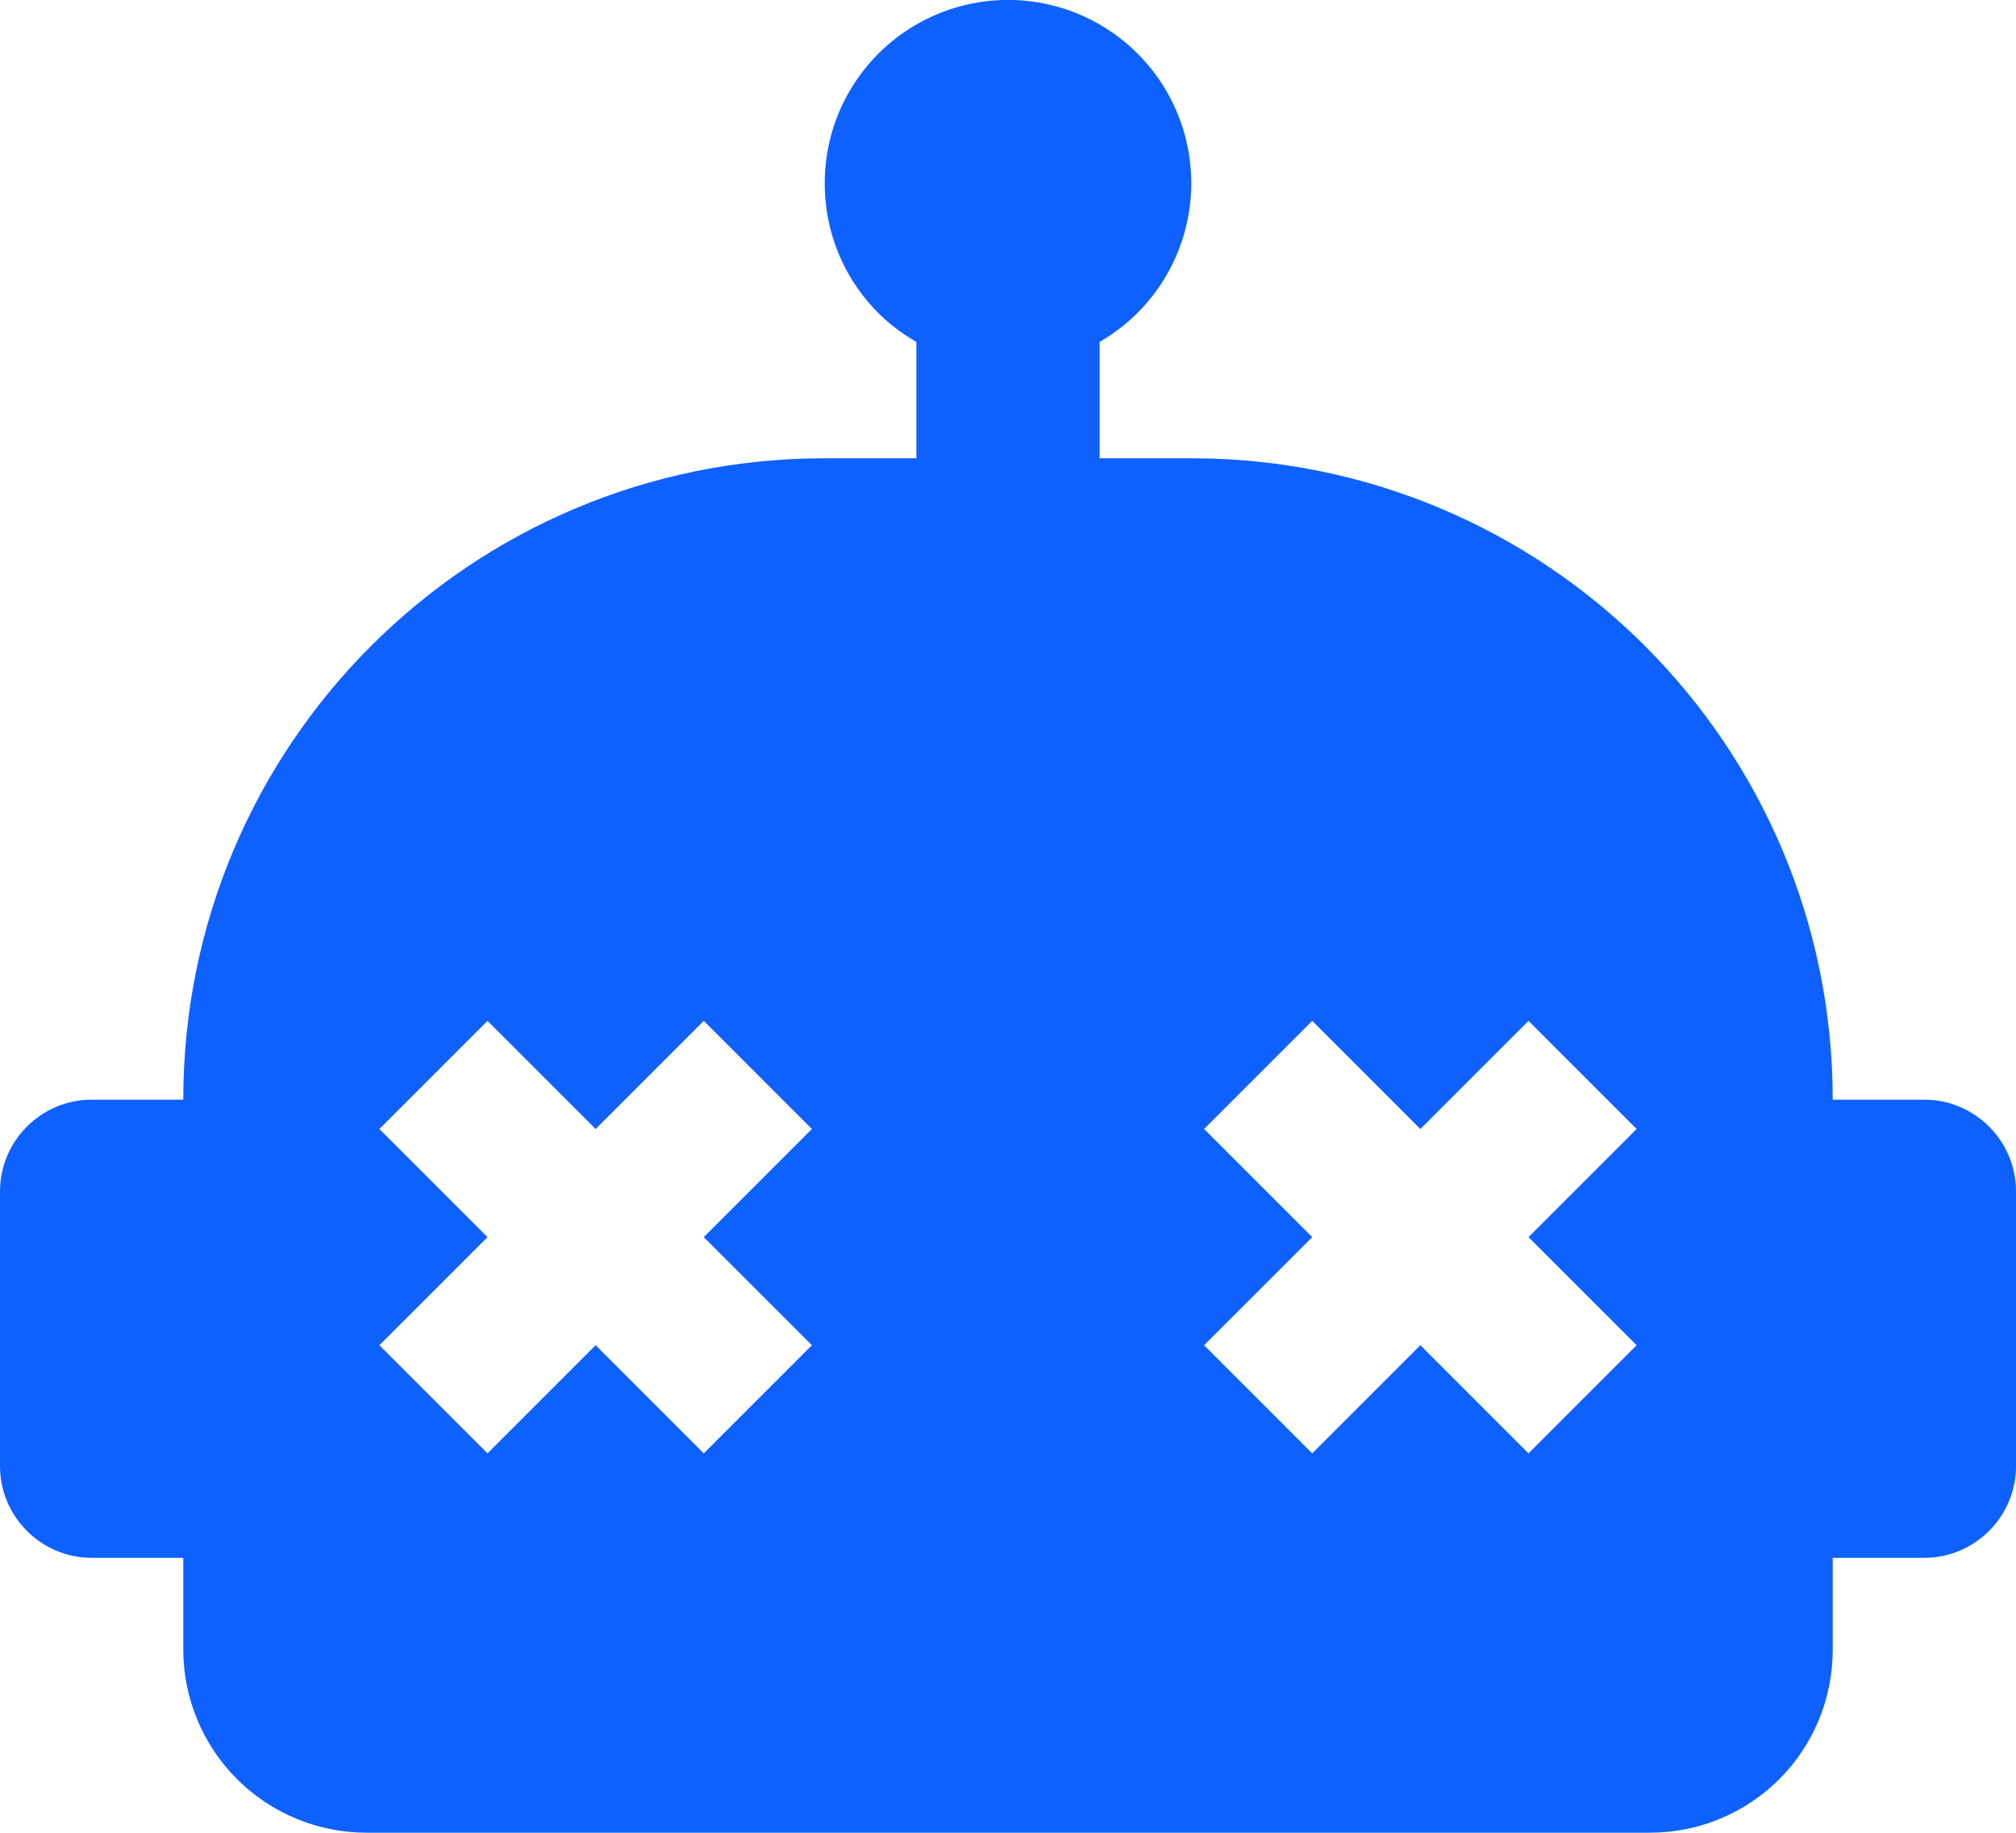 <svg width="55" height="50" viewBox="0 0 55 50" fill="none" xmlns="http://www.w3.org/2000/svg">
<path d="M52.5 30H50C50 20.326 42.175 12.502 32.5 12.502H30V9.327C30.76 8.888 31.392 8.257 31.83 7.497C32.269 6.736 32.5 5.874 32.5 4.996C32.5 4.118 32.268 3.256 31.829 2.496C31.39 1.736 30.758 1.105 29.998 0.667C29.237 0.228 28.375 -0.003 27.497 -0.002C26.619 -0.001 25.757 0.23 24.997 0.67C24.237 1.109 23.606 1.741 23.168 2.502C22.729 3.262 22.499 4.125 22.5 5.003C22.5 6.852 23.5 8.477 25 9.327V12.502H22.5C12.825 12.502 5 20.326 5 30H2.5C1.125 30 0 31.125 0 32.5V39.999C0 41.374 1.125 42.499 2.5 42.499H5V44.999C5 46.325 5.527 47.596 6.464 48.534C7.402 49.471 8.674 49.998 10 49.998H45C47.775 49.998 50 47.773 50 44.999V42.499H52.5C53.875 42.499 55 41.374 55 39.999V32.5C55 31.125 53.875 30 52.5 30ZM22.15 36.699L19.2 39.649L16.25 36.699L13.3 39.649L10.35 36.699L13.3 33.75L10.35 30.8L13.3 27.85L16.25 30.8L19.2 27.85L22.15 30.8L19.2 33.75L22.15 36.699ZM44.65 36.699L41.7 39.649L38.75 36.699L35.8 39.649L32.85 36.699L35.8 33.75L32.85 30.8L35.8 27.85L38.75 30.8L41.7 27.85L44.65 30.8L41.7 33.75L44.65 36.699Z" fill="#0E61FE"/>
</svg>
